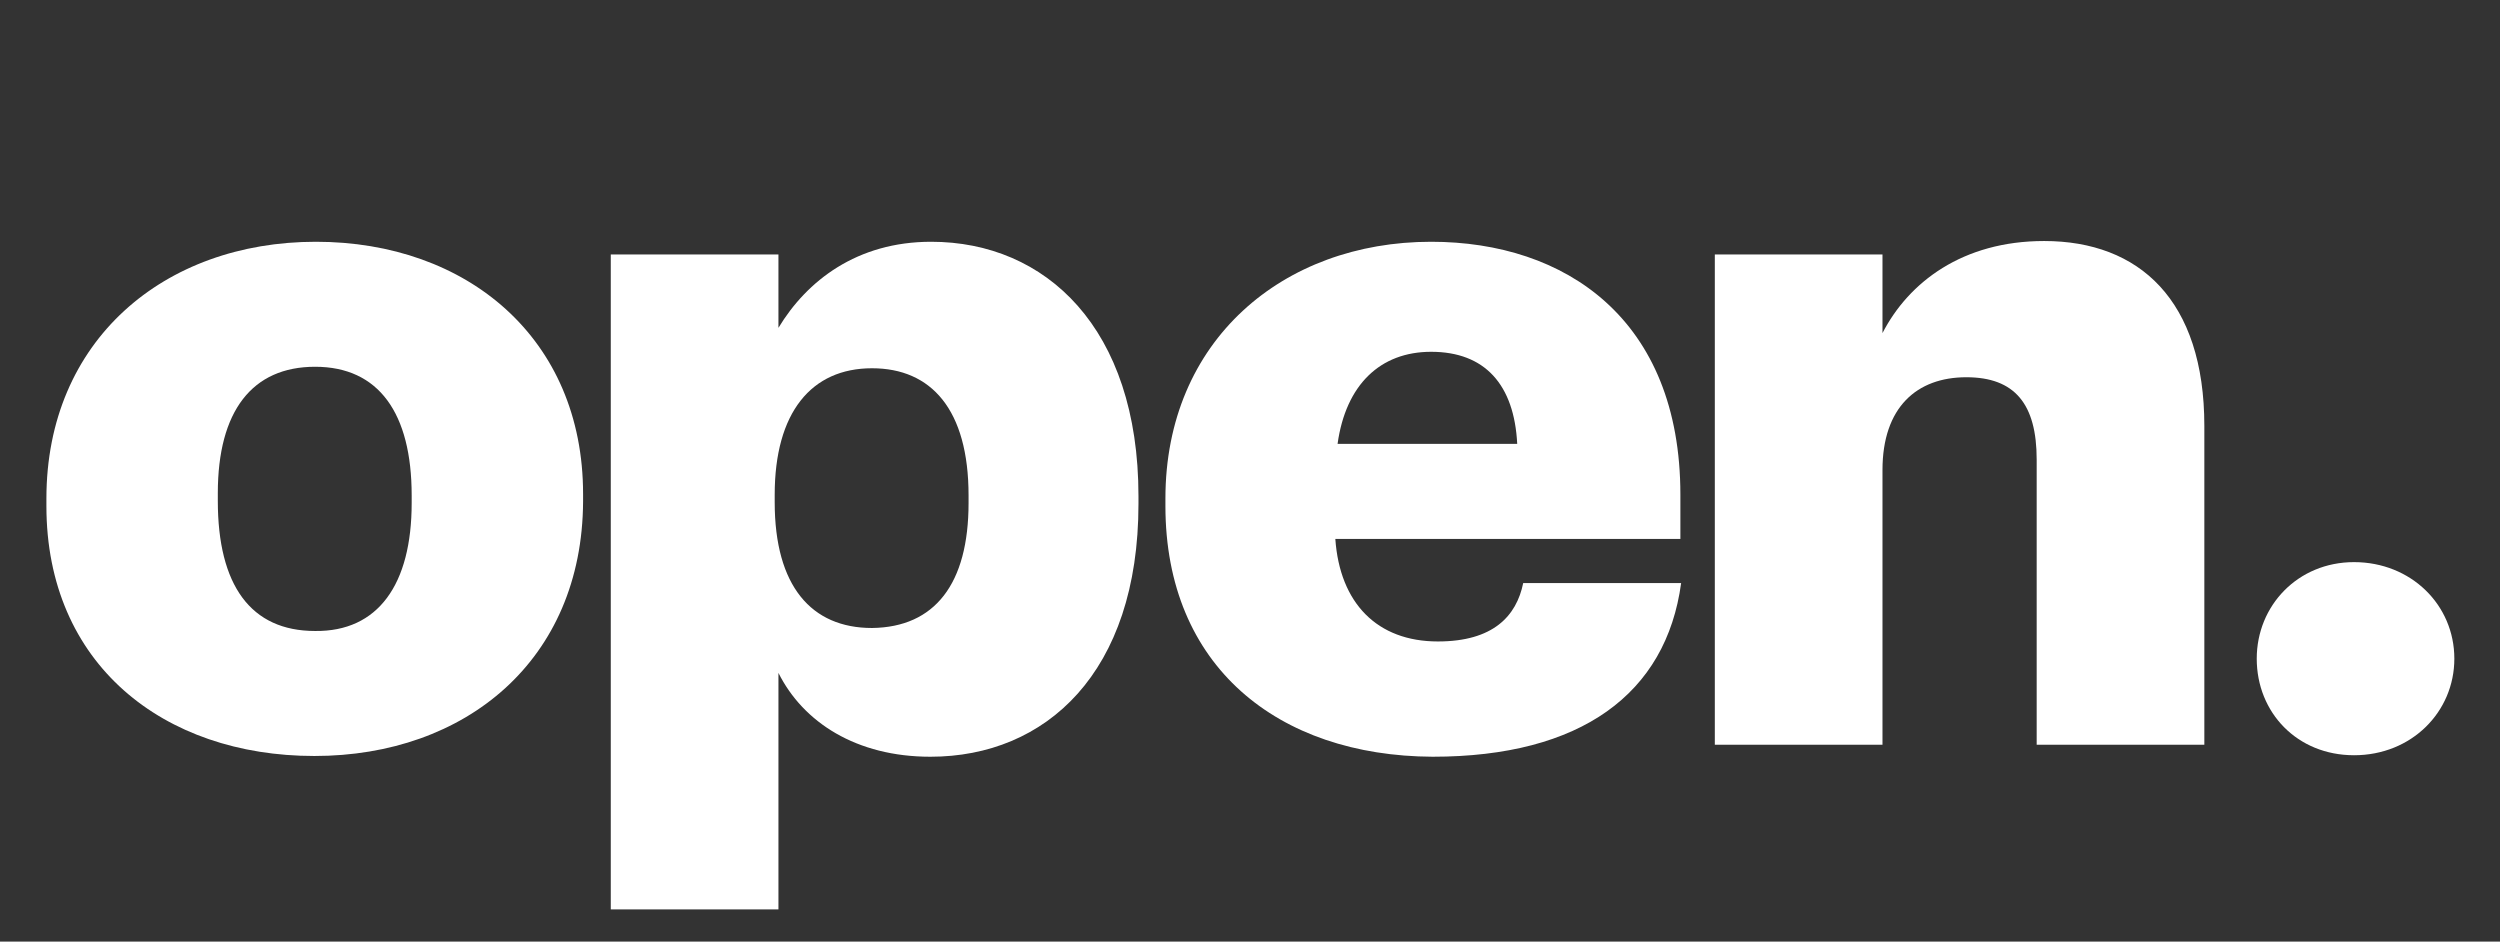 <?xml version="1.0" encoding="utf-8"?>
<!-- Generator: Adobe Illustrator 17.1.0, SVG Export Plug-In . SVG Version: 6.00 Build 0)  -->
<!DOCTYPE svg PUBLIC "-//W3C//DTD SVG 1.1//EN" "http://www.w3.org/Graphics/SVG/1.1/DTD/svg11.dtd">
<svg version="1.1" id="Calque_1" xmlns="http://www.w3.org/2000/svg" xmlns:xlink="http://www.w3.org/1999/xlink" x="0px" y="0px"
	 viewBox="0 0 334 125.8" enable-background="new 0 0 334 125.8" xml:space="preserve">
<rect x="0" y="0" width="334" height="125.8" fill="#333333" stroke="none"/>
<g>
	<path fill="#FFFFFF" d="M81.6,34h22.4v9.8c3.8-6.3,10.5-11.5,20.4-11.5c15.3,0,27.7,11.5,27.7,34v1c0,22.6-12.4,33.8-27.8,33.8
		c-9.9,0-17-4.6-20.3-11.2v31.6H81.6V34z M129.4,67.2v-1c0-11.5-5-17-12.9-17c-8.1,0-13,5.9-13,16.9v1c0,11.2,4.9,16.8,13,16.8
		C124.9,83.8,129.4,78,129.4,67.2z"/>
	<path fill="#FFFFFF" d="M155.7,67.6v-1c0-21.1,15.7-34.3,35.5-34.3c17.9,0,33.3,10.3,33.3,33.8v5.9h-46.1
		c0.6,8.6,5.6,13.7,13.7,13.7c7.4,0,10.5-3.4,11.4-7.8h21.1c-2,14.8-13.4,23.2-33.2,23.2C170.7,101,155.7,89,155.7,67.6z
		 M202.7,59.3c-0.4-7.9-4.3-12.3-11.5-12.3c-6.8,0-11.4,4.4-12.5,12.3H202.7z"/>
	<path fill="#FFFFFF" d="M229.1,34h22.4v10.5c3.5-6.8,10.7-12.3,21.6-12.3c12.7,0,21.4,7.9,21.4,24.7v42.6h-22.4V61.4
		c0-7.4-2.9-11-9.4-11c-6.6,0-11.2,4-11.2,12.4v36.7h-22.4V34z"/>
	<path fill="#FFFFFF" d="M301.5,88c0-7.1,5.5-12.9,13-12.9c7.6,0,13.4,5.7,13.4,12.9c0,7.1-5.7,12.9-13.4,12.9
		C306.9,100.9,301.5,95.2,301.5,88z"/>
	<g>
		<path fill="#FFFFFF" d="M6.2,67.6v-1c0-21.1,15.7-34.3,36-34.3c20.2,0,35.7,12.9,35.7,33.7v1C77.8,88.2,62.2,101,42,101
			C21.8,101,6.2,88.7,6.2,67.6z M55,67.2v-1c0-11-4.4-17.2-12.9-17.2c-8.4,0-13,5.9-13,16.9v1c0,11.3,4.4,17.4,13,17.4
			C50.5,84.4,55,78.1,55,67.2z"/>
	</g>
</g>
<g>
</g>
<g>
</g>
<g>
</g>
<g>
</g>
<g>
</g>
<g>
</g>
</svg>
